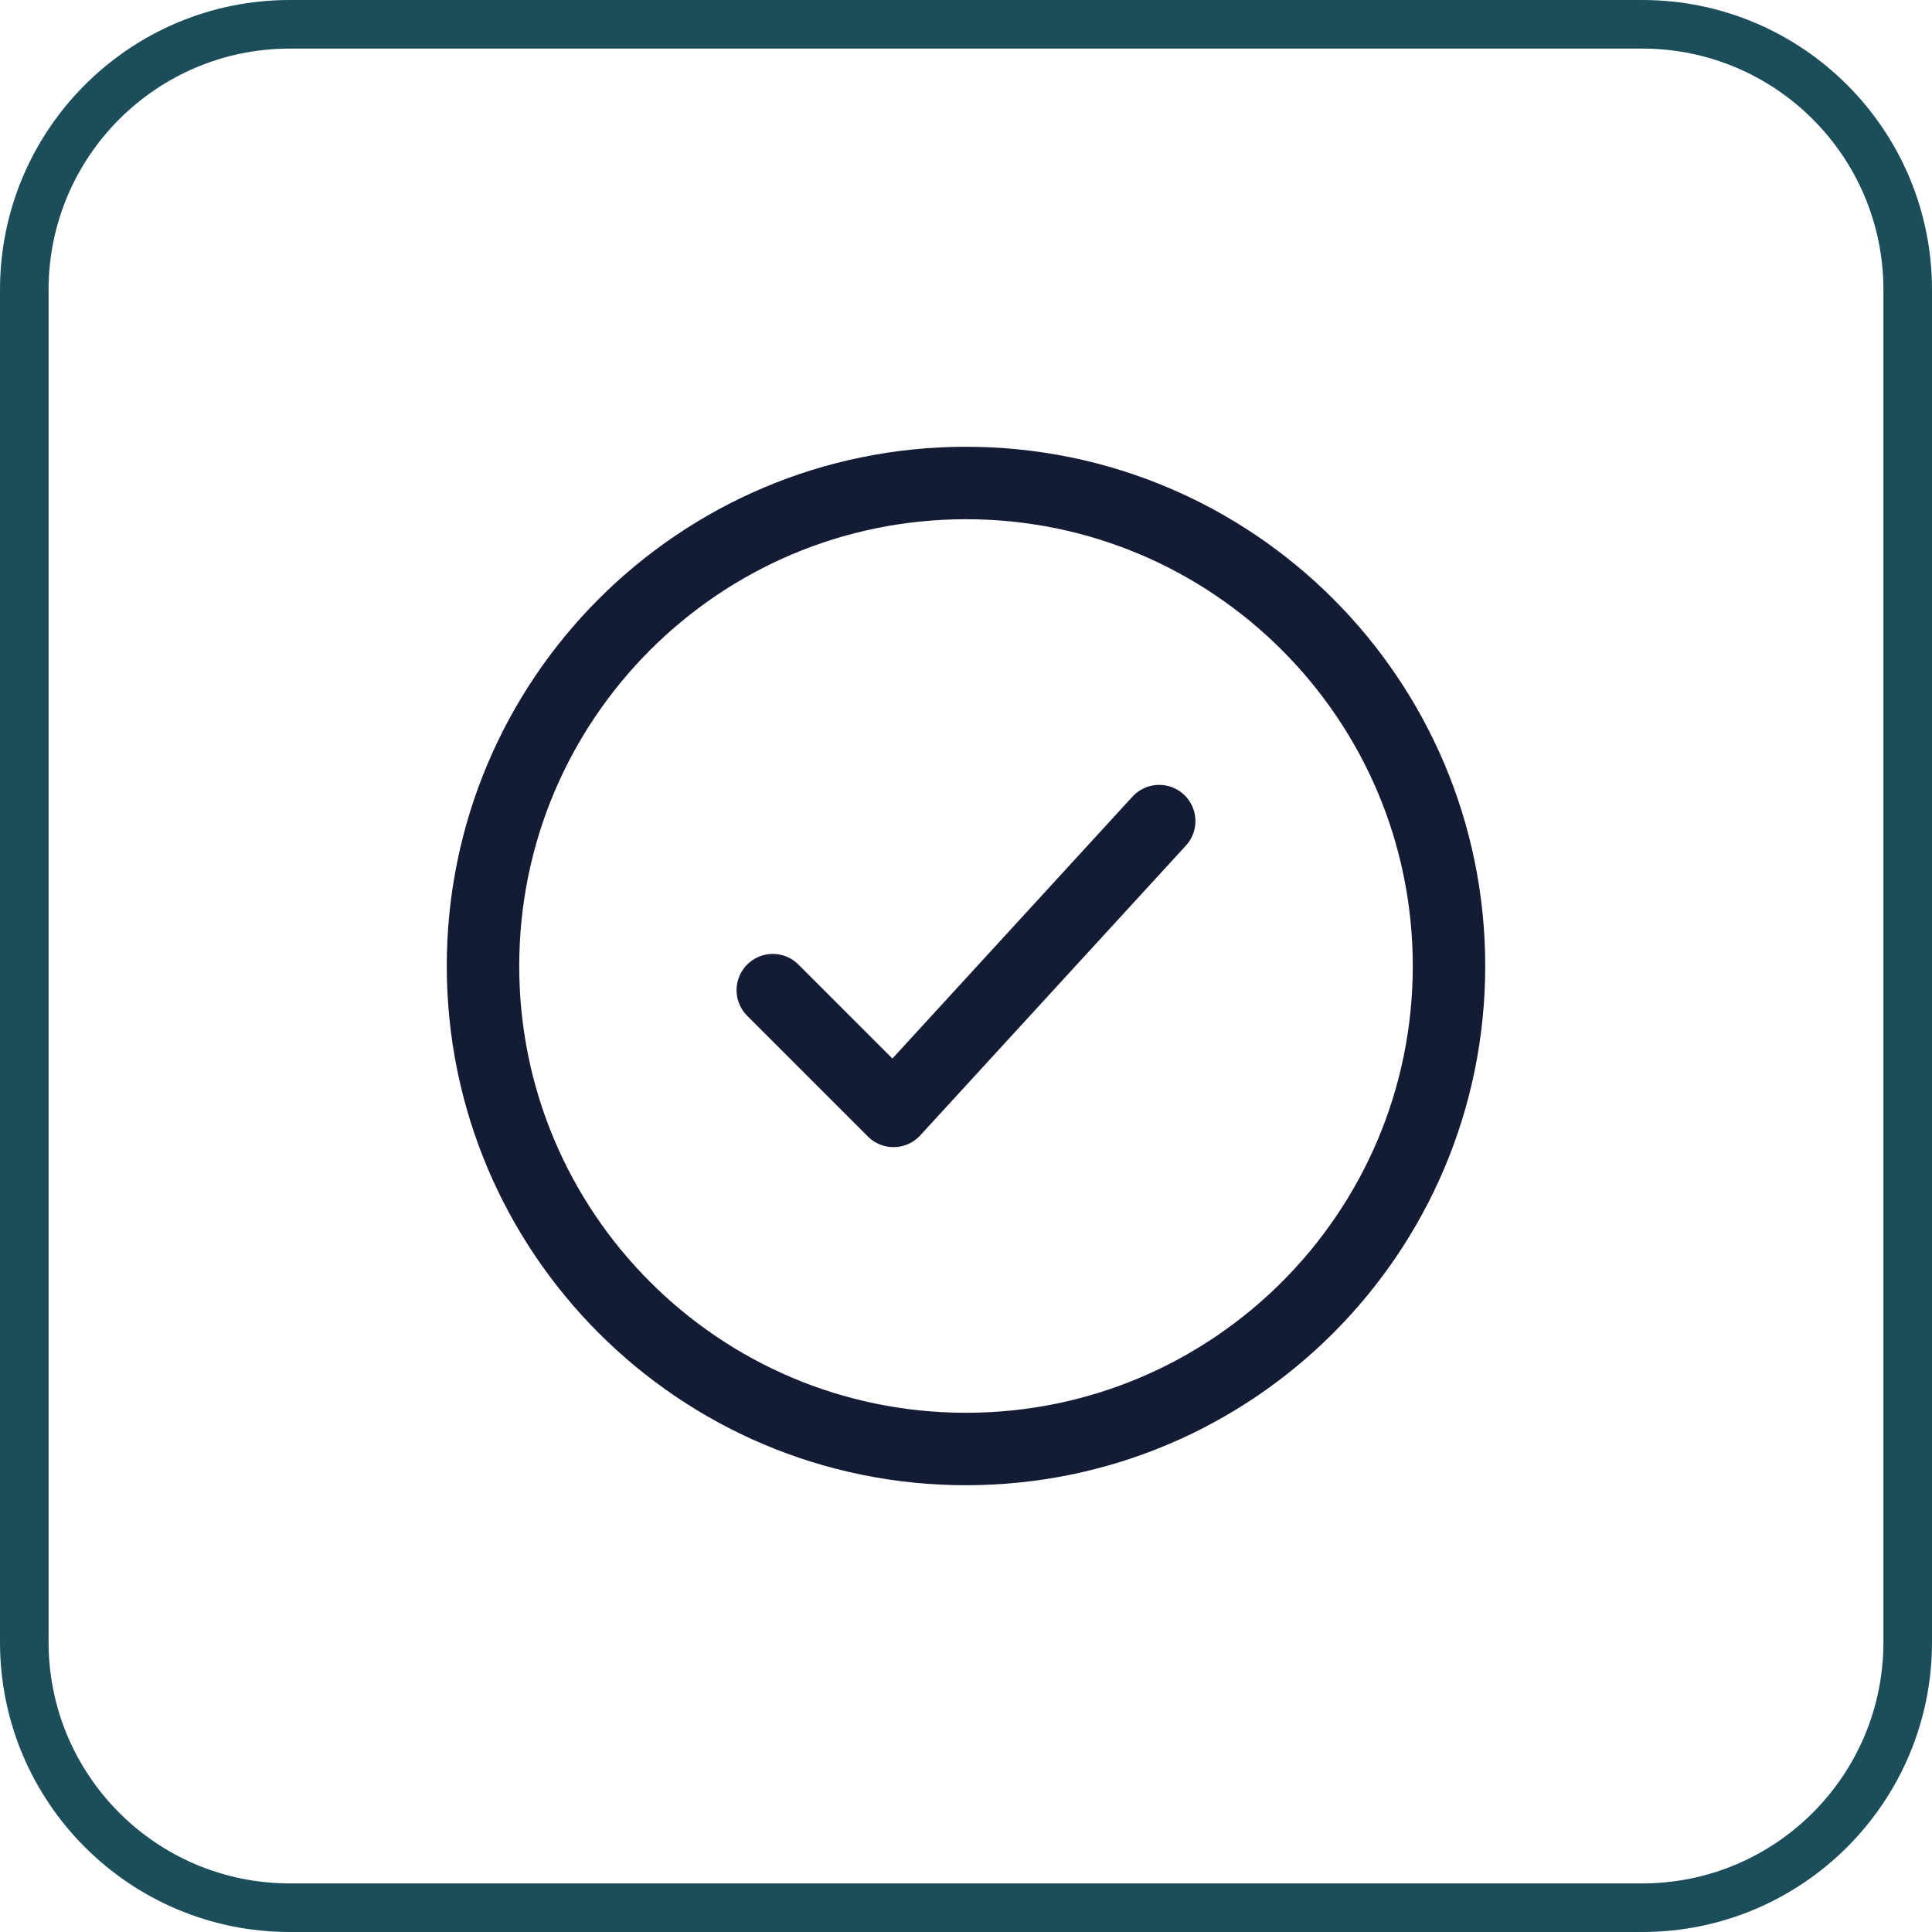 <svg width="40" height="40" viewBox="0 0 40 40" fill="none" xmlns="http://www.w3.org/2000/svg">
<path d="M6 0.503H34C37.036 0.503 39.497 2.964 39.497 6V34C39.497 37.036 37.036 39.497 34 39.497H6C2.964 39.497 0.503 37.036 0.503 34V6C0.503 2.964 2.964 0.503 6 0.503Z" stroke="#1B4D5B" stroke-width="1.006"/>
<path d="M30 20C30 14.477 25.523 10 20 10C14.477 10 10 14.477 10 20C10 25.523 14.477 30 20 30C25.523 30 30 25.523 30 20Z" stroke="#141B34" stroke-width="1.5"/>
<path d="M16 20.5L18.5 23L24 17" stroke="#141B34" stroke-width="1.5" stroke-linecap="round" stroke-linejoin="round"/>
</svg>

